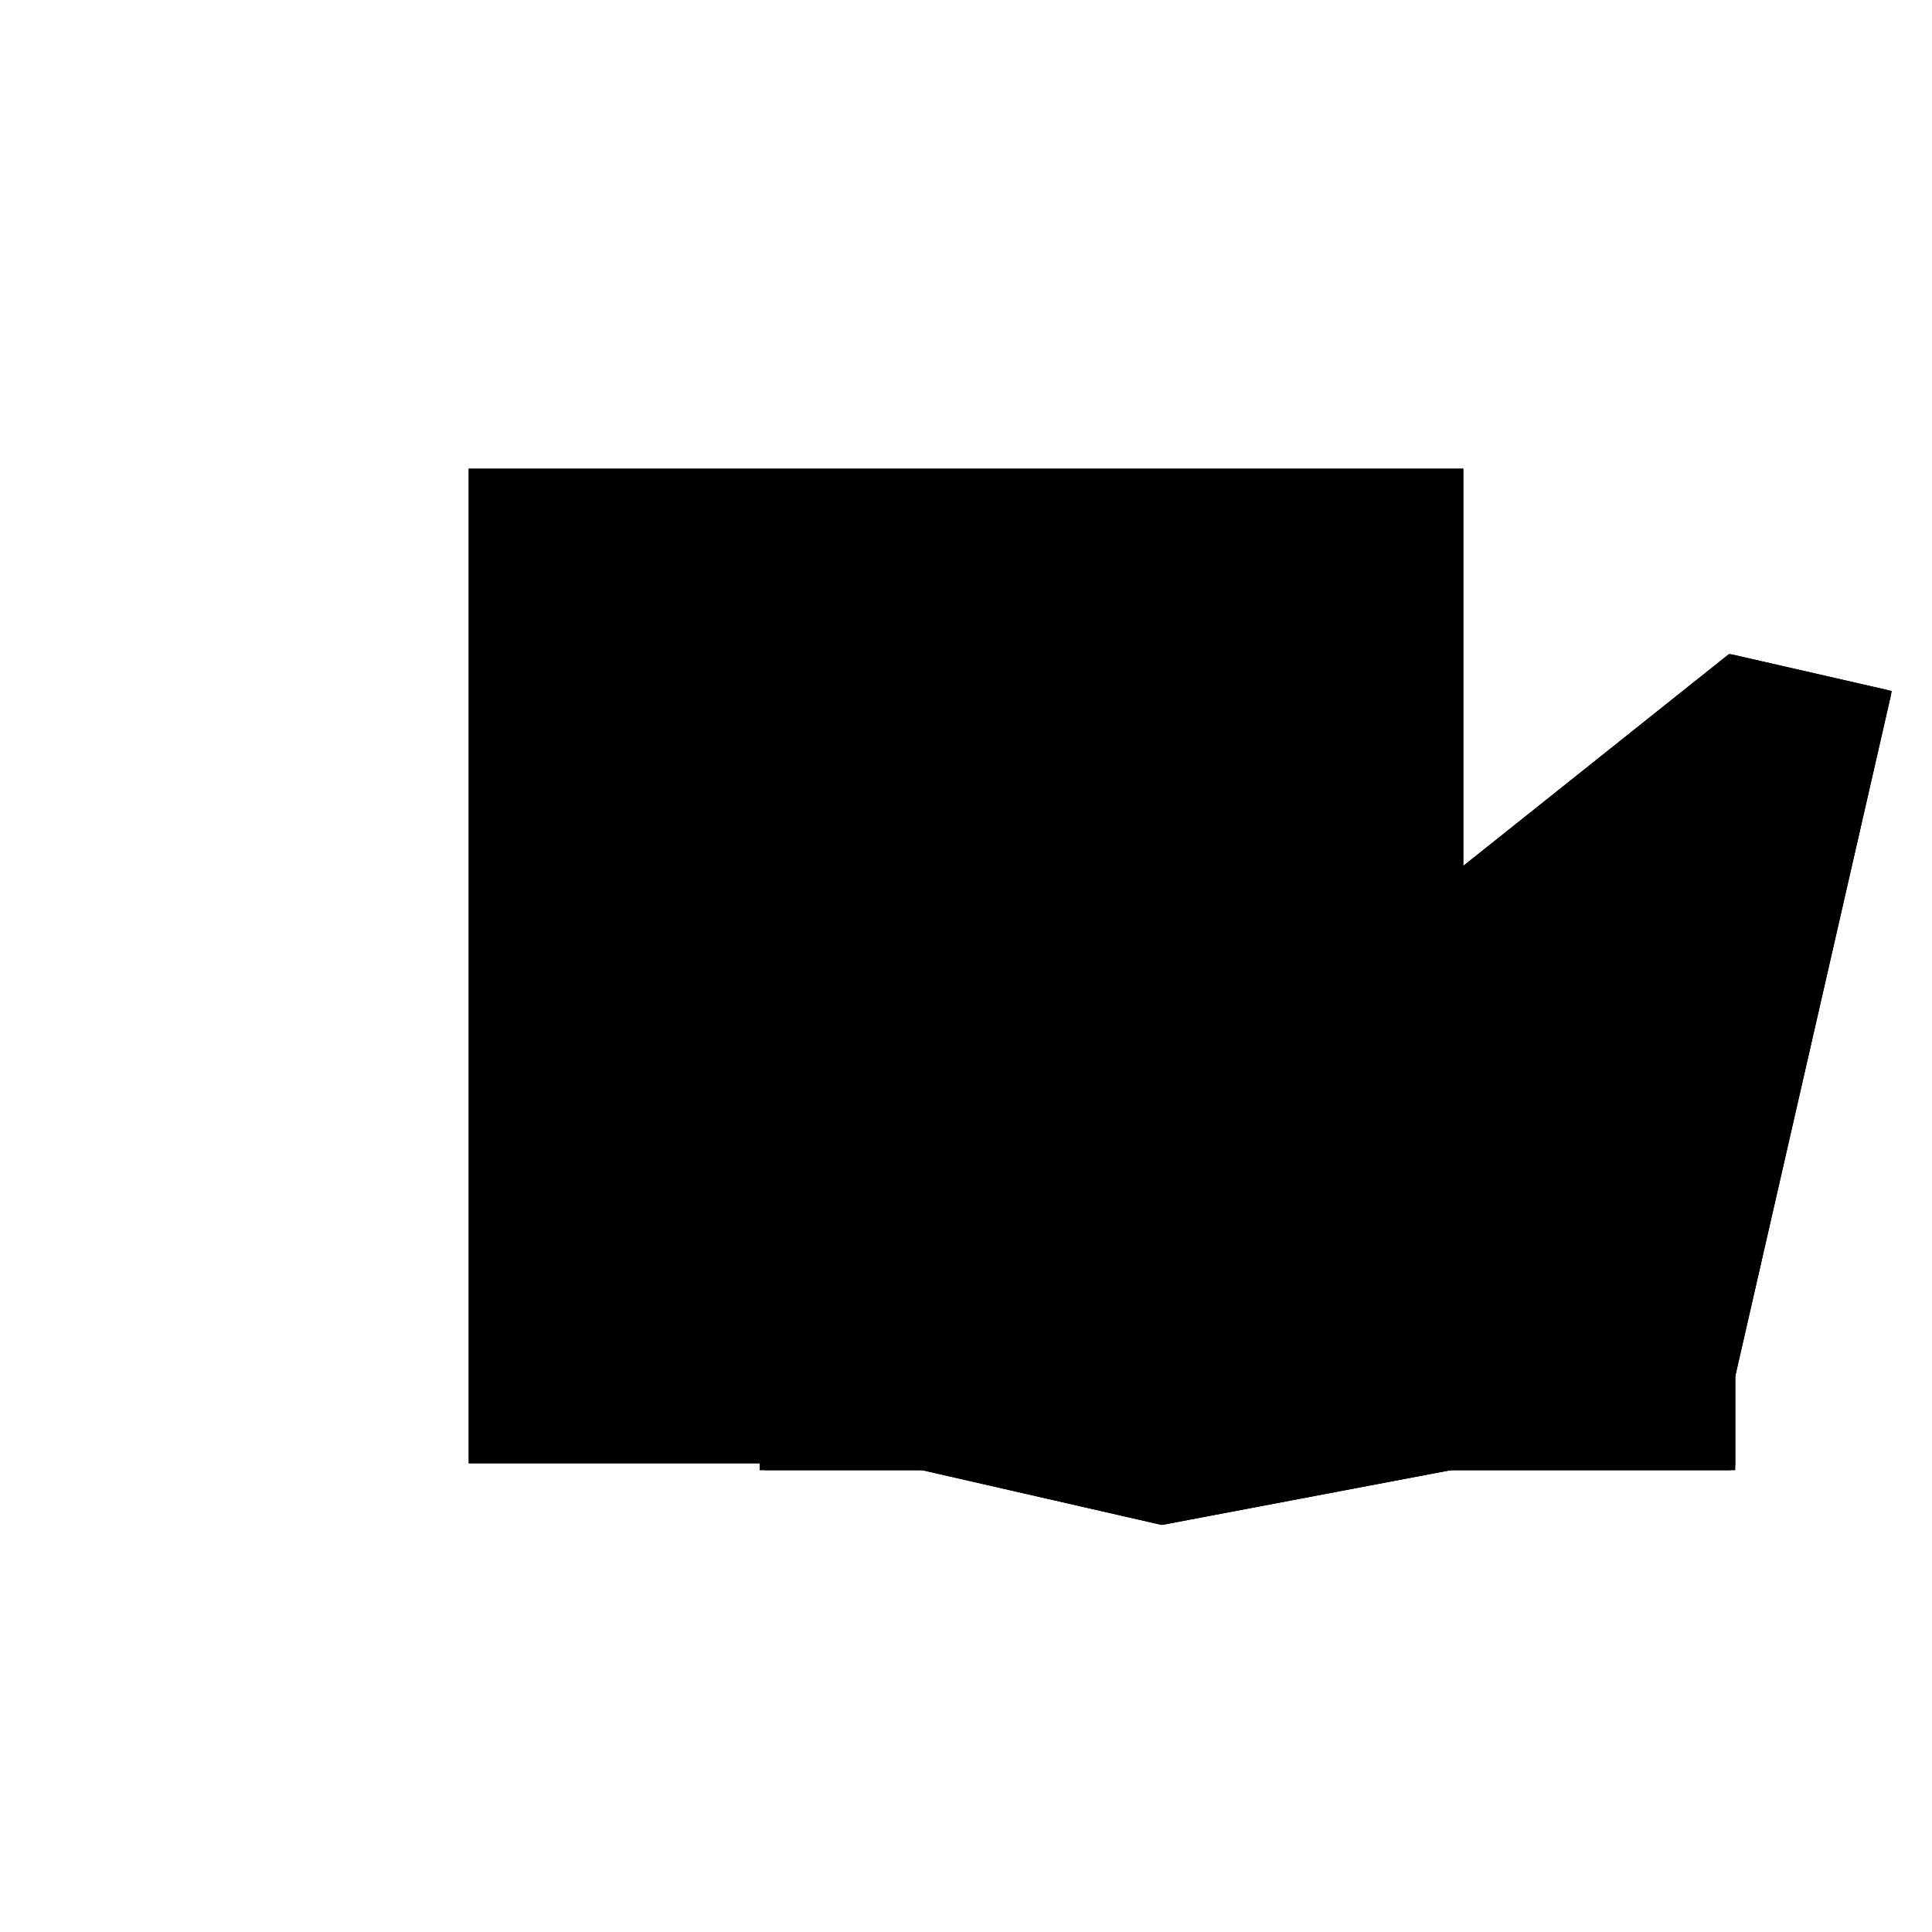 <?xml version="1.0"?>
<!DOCTYPE svg PUBLIC "-//W3C//DTD SVG 1.1//EN"
  "http://www.w3.org/Graphics/SVG/1.1/DTD/svg11.dtd">
<svg
  width="240"
  height="240"
  viewBox="-50 -50 200 200" xmlns="http://www.w3.org/2000/svg" version="1.1">
  <rect
    x="0"
    y="0"
    width="100"
    height="100"
    fill="hsla(206,100%,53%,0.3)"
    stroke="hsl(206,100%,53%)"
    stroke-width="3"
    transform="" />
  
  <path
    d="M 
      41.148
      -5.655
      L
    
      70.969
      0
      L
    
      100
      0
      L
    
      100
      9.297
      L
    
      116.112
      79.789
      L
    
      100
      83.472
      L
    
      0
      3.75
      L
    
      0
      0
      L
    
      16.407
      0
      z
    "
    fill="hsla(0,0%,50%,0.3)"
    stroke="hsla(0,0%,50%,1)"
    stroke-width="1"
    transform="translate(-20.864,-8.302) scale(1,-1) translate(50,-110)"
    />
  
  
  <line
    x1="41.148"
    y1="-5.655"
    x2="85.764"
    y2="24.838"
    stroke="hsla(0,50%,50%,0.6)"
    stroke-width="1"
    transform="translate(-20.864,-8.302) scale(1,-1) translate(50,-110)"
    />
  
  <line
    x1="99.094"
    y1="5.334"
    x2="116.112"
    y2="79.789"
    stroke="hsla(0,50%,50%,0.6)"
    stroke-width="1"
    transform="translate(-20.864,-8.302) scale(1,-1) translate(50,-110)"
    />
  
  <line
    x1="41.148"
    y1="-5.655"
    x2="99.094"
    y2="5.334"
    stroke="hsla(0,50%,50%,0.6)"
    stroke-width="1"
    transform="translate(-20.864,-8.302) scale(1,-1) translate(50,-110)"
    />
  
  <line
    x1="0"
    y1="0"
    x2="100"
    y2="0"
    stroke="hsla(0,50%,50%,0.6)"
    stroke-width="1"
    transform="translate(-20.864,-8.302) scale(1,-1) translate(50,-110)"
    />
  
  <line
    x1="0"
    y1="0"
    x2="0"
    y2="3.75"
    stroke="hsla(0,50%,50%,0.6)"
    stroke-width="1"
    transform="translate(-20.864,-8.302) scale(1,-1) translate(50,-110)"
    />
  
  <line
    x1="100"
    y1="0"
    x2="100"
    y2="83.472"
    stroke="hsla(0,50%,50%,0.6)"
    stroke-width="1"
    transform="translate(-20.864,-8.302) scale(1,-1) translate(50,-110)"
    />
  
  <line
    x1="0"
    y1="3.75"
    x2="100"
    y2="83.472"
    stroke="hsla(0,50%,50%,0.6)"
    stroke-width="1"
    transform="translate(-20.864,-8.302) scale(1,-1) translate(50,-110)"
    />
  
  <line
    x1="41.148"
    y1="-5.655"
    x2="0"
    y2="3.75"
    stroke="hsla(0,50%,50%,0.6)"
    stroke-width="1"
    transform="translate(-20.864,-8.302) scale(1,-1) translate(50,-110)"
    />
  
  <line
    x1="99.094"
    y1="5.334"
    x2="85.764"
    y2="24.838"
    stroke="hsla(0,50%,50%,0.6)"
    stroke-width="1"
    transform="translate(-20.864,-8.302) scale(1,-1) translate(50,-110)"
    />
  
  <line
    x1="116.112"
    y1="79.789"
    x2="100"
    y2="83.472"
    stroke="hsla(0,50%,50%,0.6)"
    stroke-width="1"
    transform="translate(-20.864,-8.302) scale(1,-1) translate(50,-110)"
    />
  
</svg>
